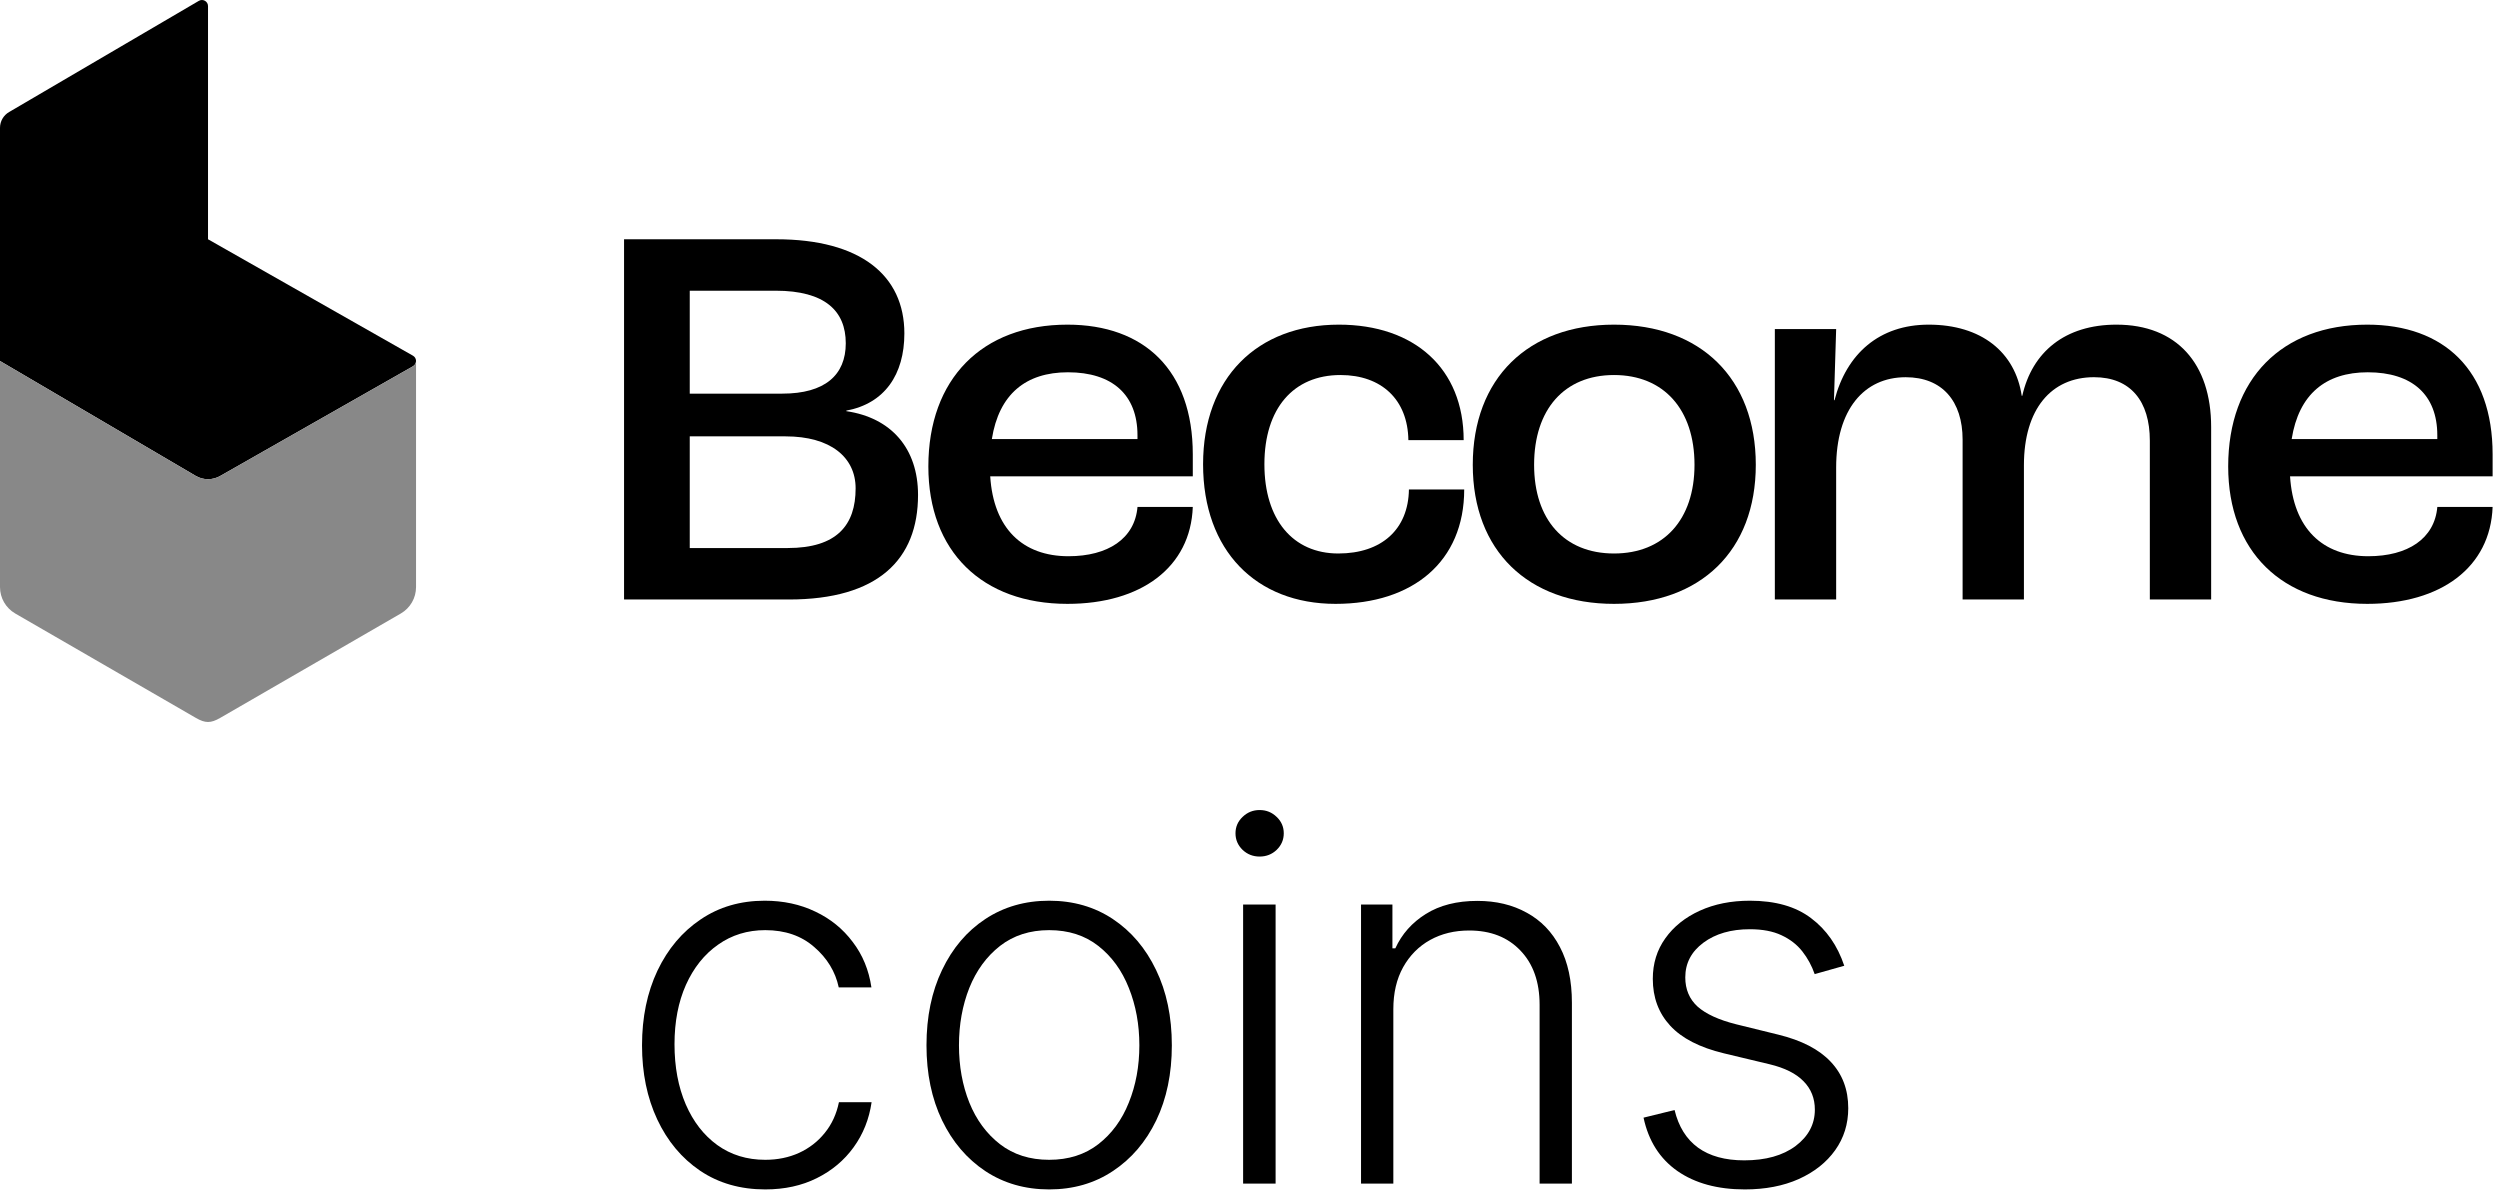 <svg width="257" height="123" viewBox="0 0 257 123" fill="none" xmlns="http://www.w3.org/2000/svg">
<path d="M21.384 24.596V0.626C21.384 0.145 20.862 -0.157 20.445 0.085L0.939 11.515C0.357 11.851 0 12.47 0 13.141V37.111L20.134 48.928C20.908 49.375 21.861 49.375 22.636 48.928L42.456 37.652C42.873 37.41 42.873 36.809 42.456 36.568L21.384 24.596Z" fill="black"/>
<path d="M42.456 37.65L22.636 48.926C21.861 49.373 20.908 49.373 20.134 48.926L0 37.108V60.355C0 61.474 0.597 62.506 1.564 63.066L20.134 73.8C21.102 74.36 21.667 74.36 22.636 73.8L41.206 63.066C42.174 62.506 42.769 61.474 42.769 60.355V37.108C42.767 37.32 42.664 37.53 42.456 37.65Z" fill="#888888"/>
<path d="M64.153 24.597H79.799C88.465 24.597 92.969 28.311 92.969 34.277C92.969 38.497 90.943 41.481 87.003 42.212V42.268C91.618 42.943 94.374 46.094 94.374 50.879C94.374 57.52 90.266 61.628 81.093 61.628H64.153V24.597ZM80.416 40.466C84.806 40.466 86.945 38.553 86.945 35.288C86.945 31.968 84.808 29.885 79.741 29.885H70.906V40.466H80.416ZM80.98 56.338C86.044 56.338 87.958 53.973 87.958 50.204C87.958 46.997 85.369 44.858 80.754 44.858H70.906V56.34H80.98V56.338Z" fill="black"/>
<path d="M122.617 48.964H101.794C102.132 54.31 105.113 57.18 109.843 57.18C113.895 57.18 116.653 55.379 116.935 52.115H122.619C122.393 58.307 117.328 62.077 109.731 62.077C100.951 62.077 95.435 56.675 95.435 47.951C95.435 38.946 100.951 33.374 109.731 33.374C117.61 33.374 122.619 38.045 122.619 46.711V48.964H122.617ZM116.933 44.744C116.933 40.58 114.344 38.271 109.785 38.271C105.451 38.271 102.695 40.522 101.962 45.137H116.933V44.744Z" fill="black"/>
<path d="M123.677 47.726C123.677 38.834 129.249 33.374 137.633 33.374C145.4 33.374 150.465 37.876 150.465 45.249H144.781C144.725 41.085 142.025 38.553 137.803 38.553C132.964 38.553 129.98 41.986 129.98 47.726C129.98 53.41 132.908 56.899 137.577 56.899C142.023 56.899 144.781 54.422 144.837 50.314H150.521C150.521 57.743 145.23 62.077 137.295 62.077C129.135 62.077 123.677 56.619 123.677 47.726Z" fill="black"/>
<path d="M151.401 47.782C151.401 38.89 157.085 33.374 165.921 33.374C174.812 33.374 180.496 38.89 180.496 47.782C180.496 56.617 174.812 62.077 165.921 62.077C157.085 62.077 151.401 56.619 151.401 47.782ZM174.195 47.782C174.195 42.098 171.044 38.553 165.923 38.553C160.802 38.553 157.706 42.098 157.706 47.782C157.706 53.41 160.802 56.899 165.923 56.899C171.044 56.899 174.195 53.41 174.195 47.782Z" fill="black"/>
<path d="M182.454 33.825H188.757L188.531 41.141H188.587C189.825 36.358 193.202 33.374 198.267 33.374C203.67 33.374 207.161 36.188 207.834 40.69H207.89C208.902 36.188 212.279 33.374 217.57 33.374C223.761 33.374 227.306 37.37 227.306 43.899V61.626H221.003V45.305C221.003 41.253 219.034 38.776 215.263 38.776C210.873 38.776 208.059 42.04 208.059 47.837V61.626H201.756V45.193C201.756 41.253 199.673 38.778 195.905 38.778C191.627 38.778 188.757 42.098 188.757 48.063V61.626H182.454V33.825Z" fill="black"/>
<path d="M256.239 48.964H235.417C235.754 54.31 238.736 57.18 243.465 57.18C247.517 57.18 250.276 55.379 250.557 52.115H256.241C256.015 58.307 250.951 62.077 243.353 62.077C234.574 62.077 229.058 56.675 229.058 47.951C229.058 38.946 234.574 33.374 243.353 33.374C251.232 33.374 256.241 38.045 256.241 46.711V48.964H256.239ZM250.555 44.744C250.555 40.58 247.967 38.271 243.407 38.271C239.073 38.271 236.317 40.522 235.584 45.137H250.555V44.744Z" fill="black"/>
<path d="M78.667 122.272C76.105 122.272 73.873 121.631 71.97 120.349C70.079 119.066 68.612 117.31 67.567 115.081C66.522 112.852 66 110.312 66 107.461C66 104.584 66.529 102.025 67.586 99.784C68.655 97.543 70.135 95.787 72.026 94.517C73.916 93.234 76.111 92.593 78.611 92.593C80.527 92.593 82.262 92.966 83.816 93.714C85.371 94.448 86.652 95.488 87.659 96.833C88.679 98.165 89.32 99.722 89.581 101.502H86.223C85.875 99.884 85.035 98.501 83.704 97.356C82.386 96.198 80.707 95.619 78.667 95.619C76.839 95.619 75.222 96.117 73.817 97.113C72.411 98.097 71.311 99.473 70.515 101.241C69.731 102.997 69.339 105.033 69.339 107.349C69.339 109.677 69.725 111.738 70.496 113.531C71.267 115.312 72.349 116.706 73.742 117.715C75.147 118.724 76.789 119.228 78.667 119.228C79.936 119.228 81.093 118.991 82.137 118.518C83.194 118.033 84.077 117.348 84.786 116.464C85.508 115.579 85.993 114.527 86.242 113.307H89.6C89.351 115.038 88.735 116.582 87.753 117.939C86.782 119.284 85.52 120.342 83.966 121.114C82.423 121.886 80.657 122.272 78.667 122.272Z" fill="black"/>
<path d="M107.854 122.272C105.379 122.272 103.19 121.644 101.287 120.386C99.397 119.128 97.917 117.391 96.847 115.175C95.778 112.946 95.243 110.374 95.243 107.461C95.243 104.522 95.778 101.938 96.847 99.709C97.917 97.468 99.397 95.725 101.287 94.479C103.19 93.222 105.379 92.593 107.854 92.593C110.329 92.593 112.512 93.222 114.402 94.479C116.293 95.737 117.773 97.48 118.842 99.709C119.924 101.938 120.465 104.522 120.465 107.461C120.465 110.374 119.931 112.946 118.861 115.175C117.791 117.391 116.305 119.128 114.402 120.386C112.512 121.644 110.329 122.272 107.854 122.272ZM107.854 119.228C109.844 119.228 111.529 118.692 112.91 117.622C114.29 116.551 115.335 115.125 116.044 113.344C116.765 111.564 117.126 109.602 117.126 107.461C117.126 105.319 116.765 103.351 116.044 101.558C115.335 99.765 114.29 98.327 112.91 97.244C111.529 96.16 109.844 95.619 107.854 95.619C105.877 95.619 104.191 96.16 102.798 97.244C101.418 98.327 100.367 99.765 99.646 101.558C98.937 103.351 98.582 105.319 98.582 107.461C98.582 109.602 98.937 111.564 99.646 113.344C100.367 115.125 101.418 116.551 102.798 117.622C104.179 118.692 105.864 119.228 107.854 119.228Z" fill="black"/>
<path d="M127.792 121.675V92.985H131.132V121.675H127.792ZM129.49 88.054C128.806 88.054 128.222 87.824 127.736 87.363C127.251 86.89 127.009 86.323 127.009 85.663C127.009 85.003 127.251 84.443 127.736 83.982C128.222 83.509 128.806 83.272 129.49 83.272C130.174 83.272 130.759 83.509 131.244 83.982C131.729 84.443 131.971 85.003 131.971 85.663C131.971 86.323 131.729 86.89 131.244 87.363C130.759 87.824 130.174 88.054 129.49 88.054Z" fill="black"/>
<path d="M143.235 103.744V121.675H139.914V92.985H143.141V97.487H143.44C144.112 96.017 145.156 94.841 146.574 93.956C148.004 93.06 149.77 92.612 151.872 92.612C153.8 92.612 155.492 93.016 156.947 93.826C158.414 94.623 159.552 95.799 160.361 97.356C161.182 98.912 161.592 100.824 161.592 103.09V121.675H158.271V103.295C158.271 100.942 157.612 99.08 156.294 97.711C154.988 96.341 153.234 95.656 151.033 95.656C149.528 95.656 148.191 95.98 147.022 96.627C145.853 97.275 144.926 98.209 144.242 99.429C143.571 100.637 143.235 102.075 143.235 103.744Z" fill="black"/>
<path d="M189.59 99.28L186.549 100.139C186.25 99.28 185.827 98.501 185.28 97.804C184.733 97.107 184.018 96.553 183.135 96.142C182.264 95.731 181.182 95.525 179.889 95.525C177.948 95.525 176.356 95.986 175.113 96.907C173.869 97.829 173.247 99.018 173.247 100.475C173.247 101.708 173.67 102.71 174.516 103.482C175.374 104.242 176.692 104.846 178.471 105.294L182.799 106.359C185.199 106.944 186.996 107.872 188.19 109.142C189.397 110.412 190 112.006 190 113.923C190 115.542 189.552 116.98 188.657 118.238C187.761 119.496 186.511 120.486 184.907 121.208C183.315 121.918 181.468 122.272 179.366 122.272C176.568 122.272 174.261 121.644 172.445 120.386C170.629 119.116 169.466 117.285 168.956 114.895L172.146 114.11C172.557 115.816 173.359 117.105 174.553 117.976C175.759 118.848 177.345 119.284 179.31 119.284C181.512 119.284 183.271 118.792 184.59 117.808C185.908 116.812 186.567 115.567 186.567 114.073C186.567 112.915 186.182 111.943 185.411 111.159C184.64 110.362 183.47 109.777 181.903 109.403L177.221 108.283C174.733 107.685 172.893 106.738 171.699 105.443C170.505 104.148 169.908 102.542 169.908 100.624C169.908 99.043 170.337 97.655 171.195 96.459C172.053 95.251 173.235 94.305 174.74 93.62C176.245 92.935 177.961 92.593 179.889 92.593C182.513 92.593 184.608 93.191 186.176 94.386C187.755 95.569 188.893 97.2 189.59 99.28Z" fill="black"/>
</svg>
